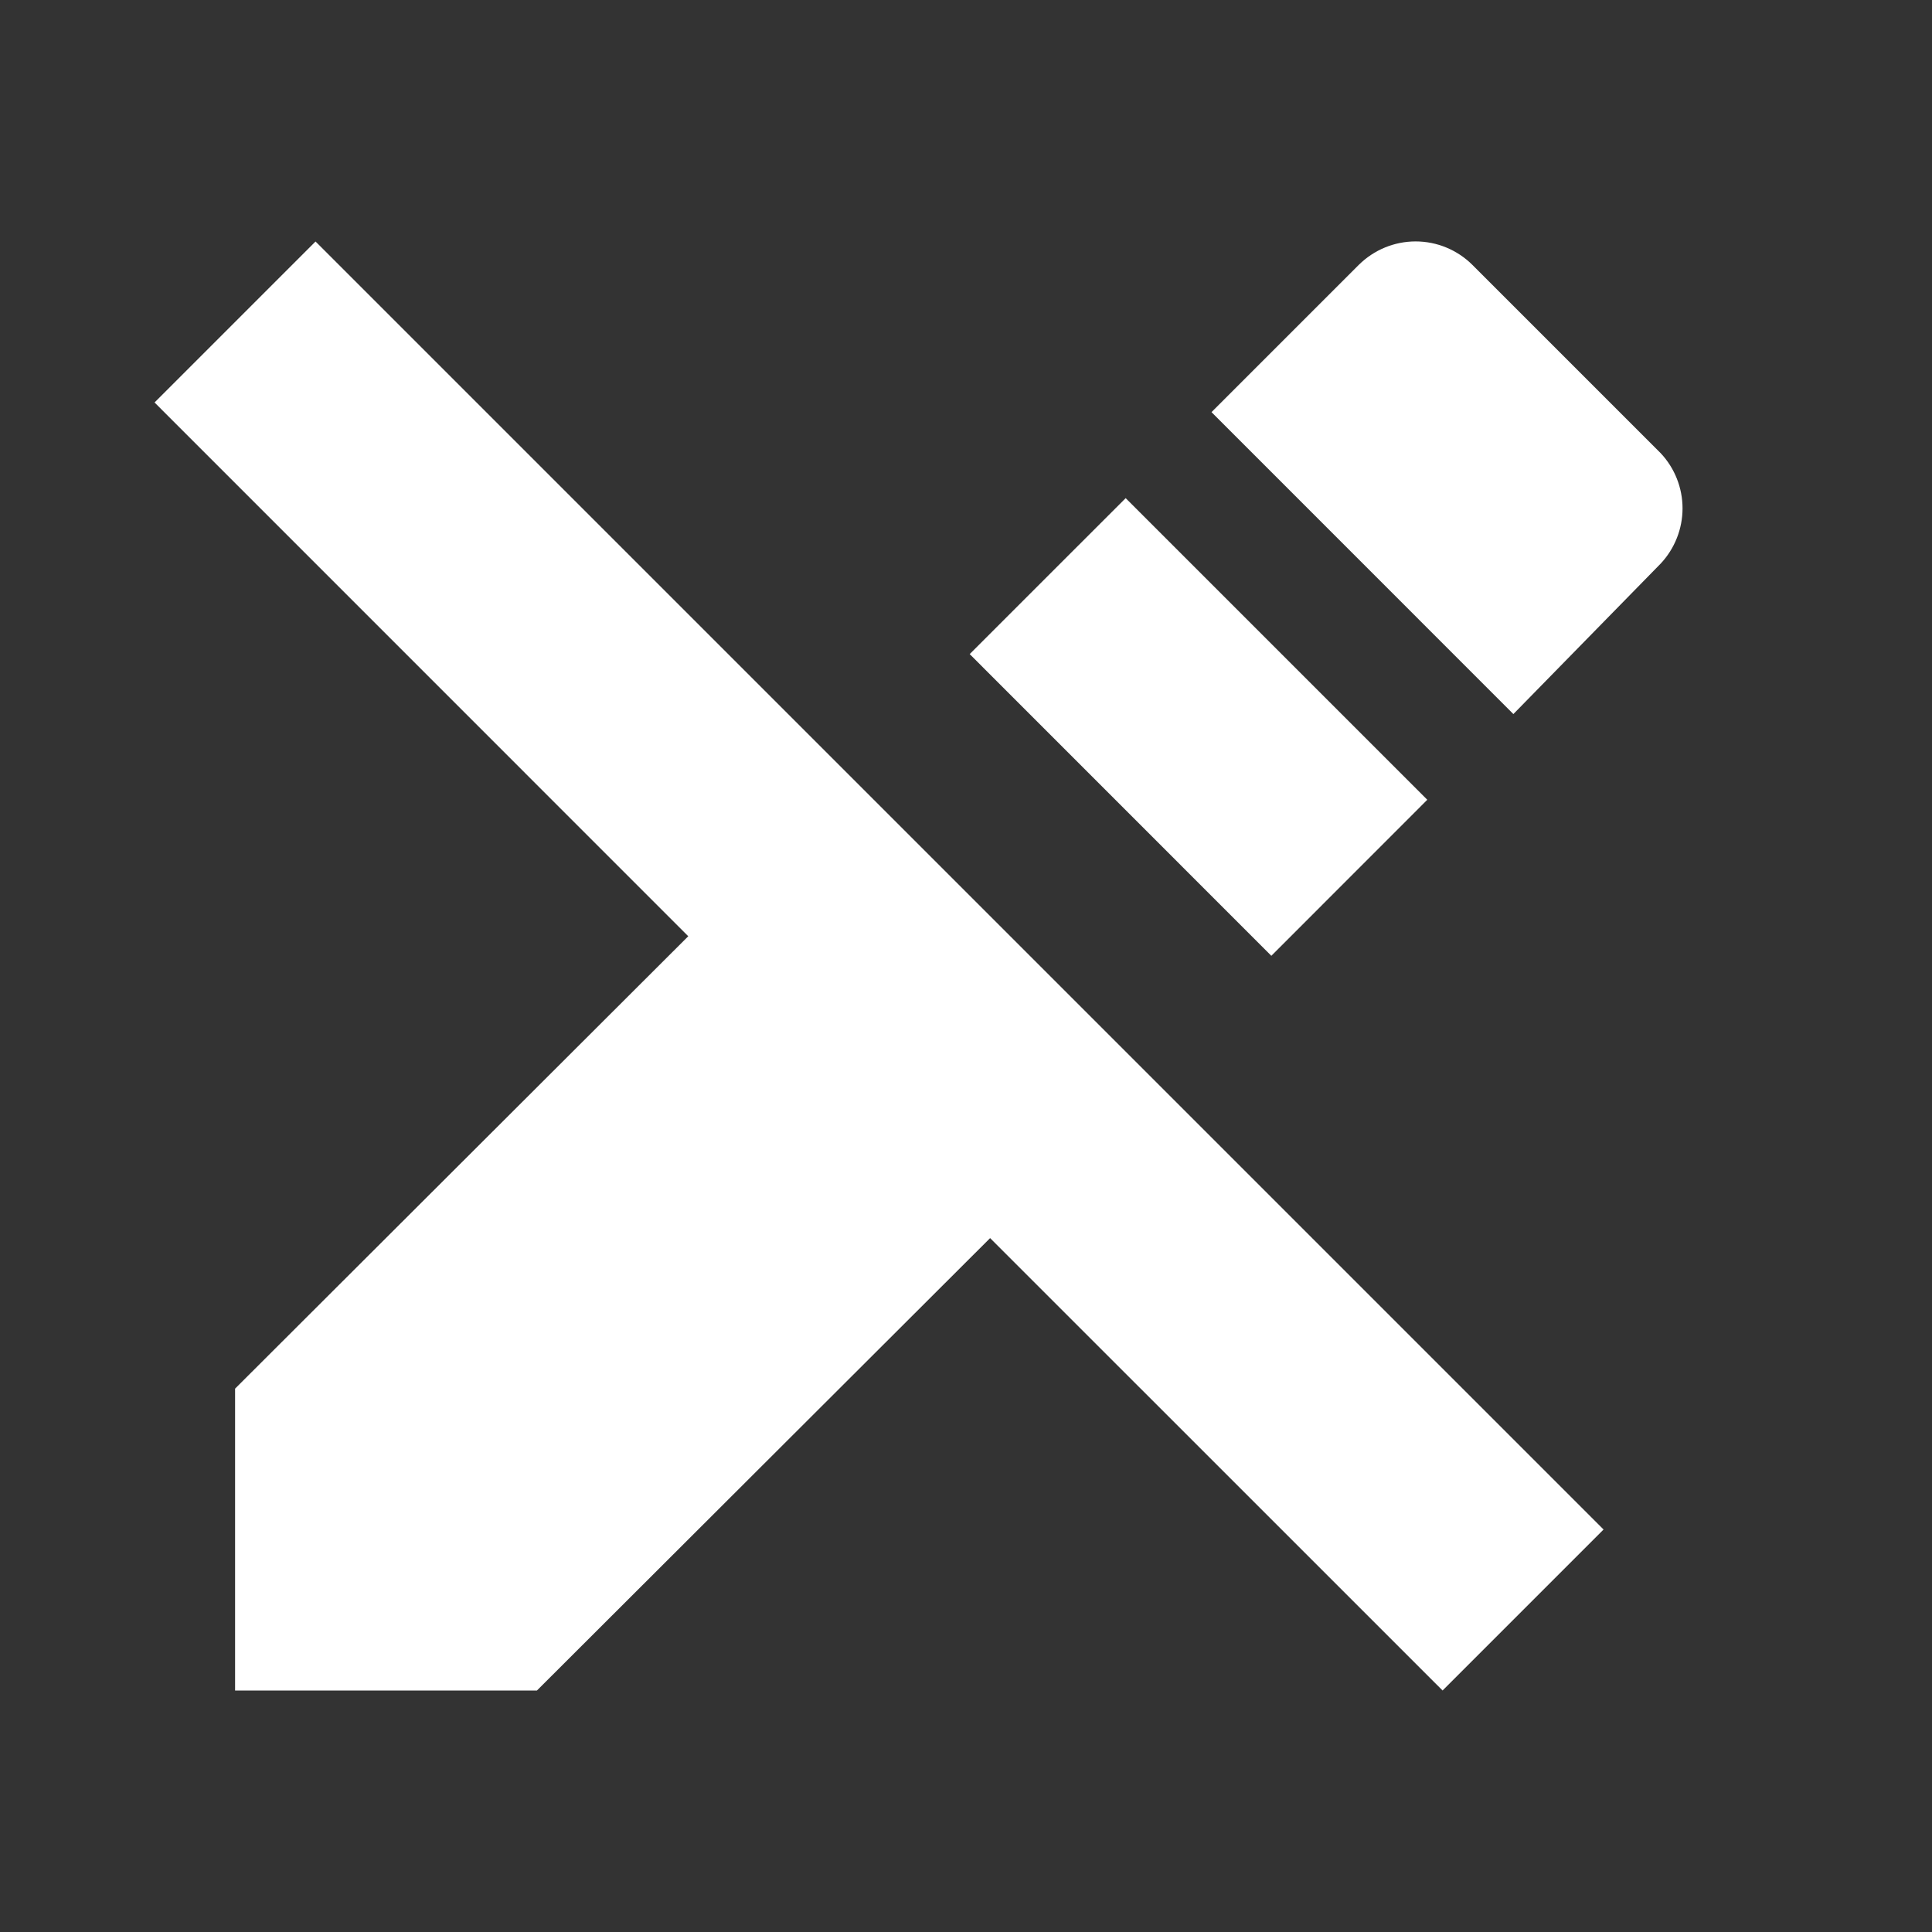 <svg width="25" height="25" viewBox="0 0 25 25" fill="none" xmlns="http://www.w3.org/2000/svg">
<rect x="0" y="0" width="25" height="25" fill="#333333" stroke="none"/>
<g clip-path="url(#clip0_96_267)">
<path d="M12.548 8.464L14.566 6.446L18.469 10.349L16.451 12.368L12.548 8.464ZM21.49 5.865L19.052 3.427C18.857 3.233 18.593 3.124 18.318 3.124C18.043 3.124 17.779 3.233 17.583 3.427L15.677 5.333L19.583 9.24L21.49 7.292C21.671 7.098 21.772 6.843 21.772 6.578C21.772 6.313 21.671 6.058 21.49 5.865ZM2 5.208L8.906 12.115L3.042 17.969V21.875H6.948L12.812 16.021L18.667 21.875L20.75 19.792L4.083 3.125L2 5.208Z" fill="white"/>
</g>
<defs>
<clipPath id="clip0_96_267">
<rect width="25" height="25" fill="white"/>
</clipPath>
</defs>
</svg>
